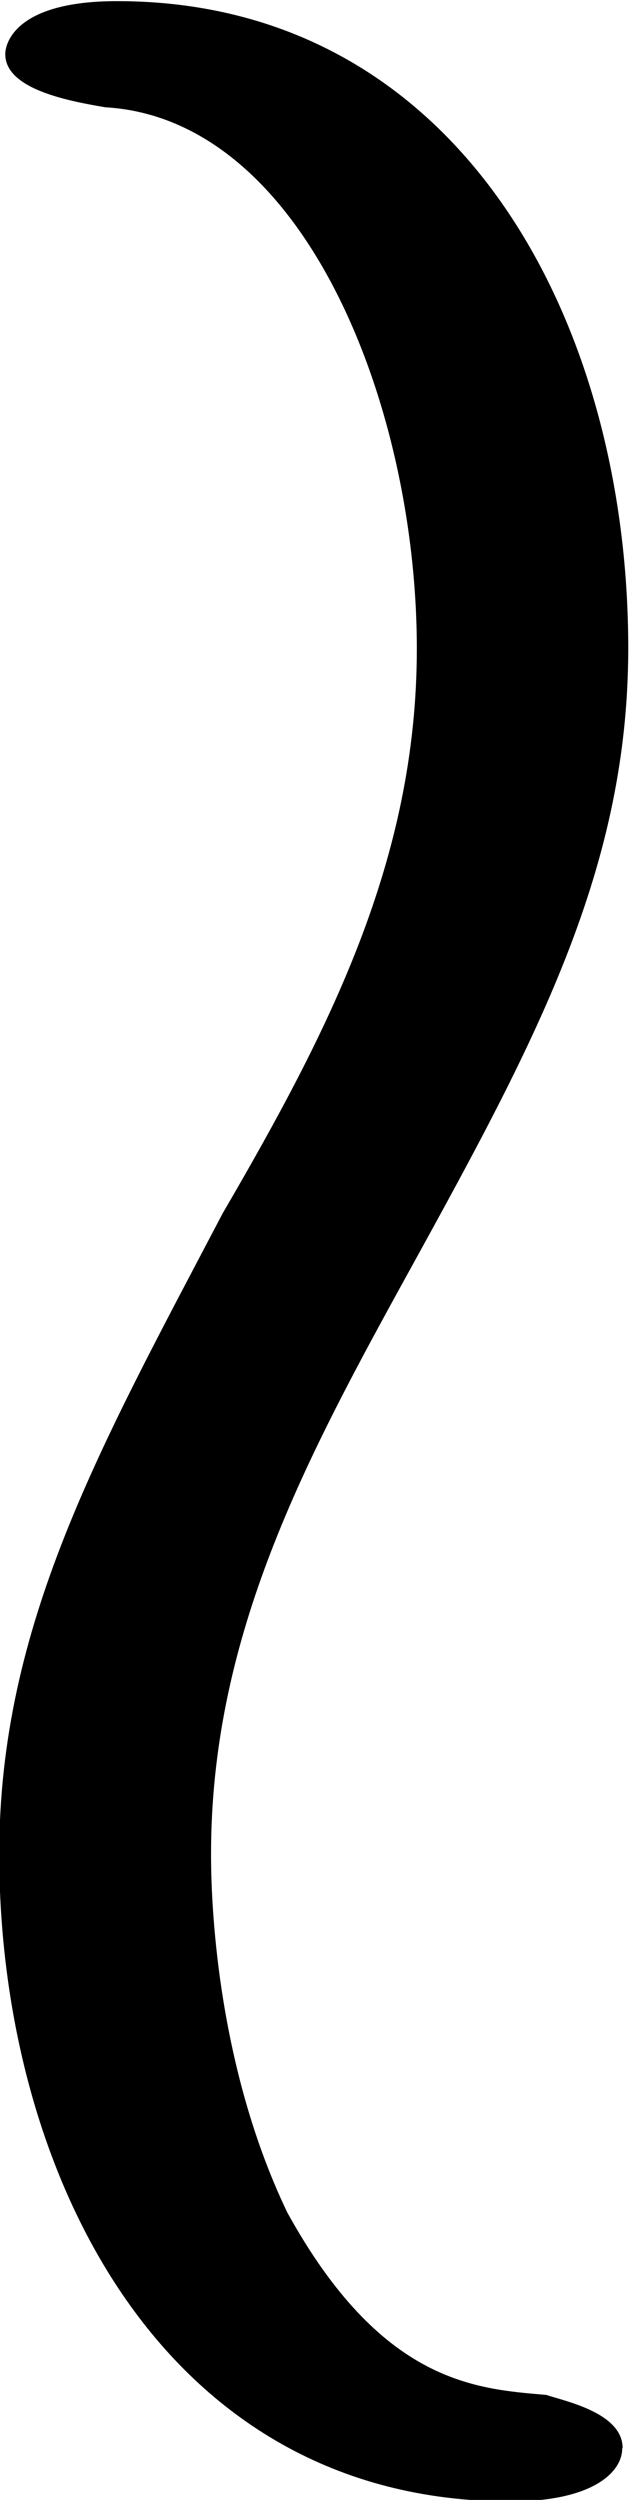<?xml version="1.0" encoding="UTF-8"?>
<svg fill="#000000" version="1.1" viewBox="0 0 1.672 6.641" xmlns="http://www.w3.org/2000/svg" xmlns:xlink="http://www.w3.org/1999/xlink">
<defs>
<g id="a">
<path d="m2.203 0.688c0-0.094-0.156-0.125-0.203-0.141-0.188-0.016-0.438-0.031-0.688-0.484-0.203-0.422-0.203-0.891-0.203-0.953 0-0.562 0.234-1.016 0.5-1.5 0.344-0.625 0.609-1.094 0.609-1.703 0-0.875-0.453-1.719-1.359-1.719-0.266 0-0.297 0.109-0.297 0.141 0 0.094 0.172 0.125 0.266 0.141 0.531 0.031 0.828 0.797 0.828 1.438 0 0.562-0.234 1.016-0.516 1.5-0.328 0.625-0.594 1.094-0.594 1.703 0 0.828 0.422 1.719 1.359 1.719 0.219 0 0.297-0.078 0.297-0.141z"/>
</g>
</defs>
<g transform="translate(-149.26 -128.95)">
<use x="148.712" y="134.765" xlink:href="#a"/>
</g>
</svg>
